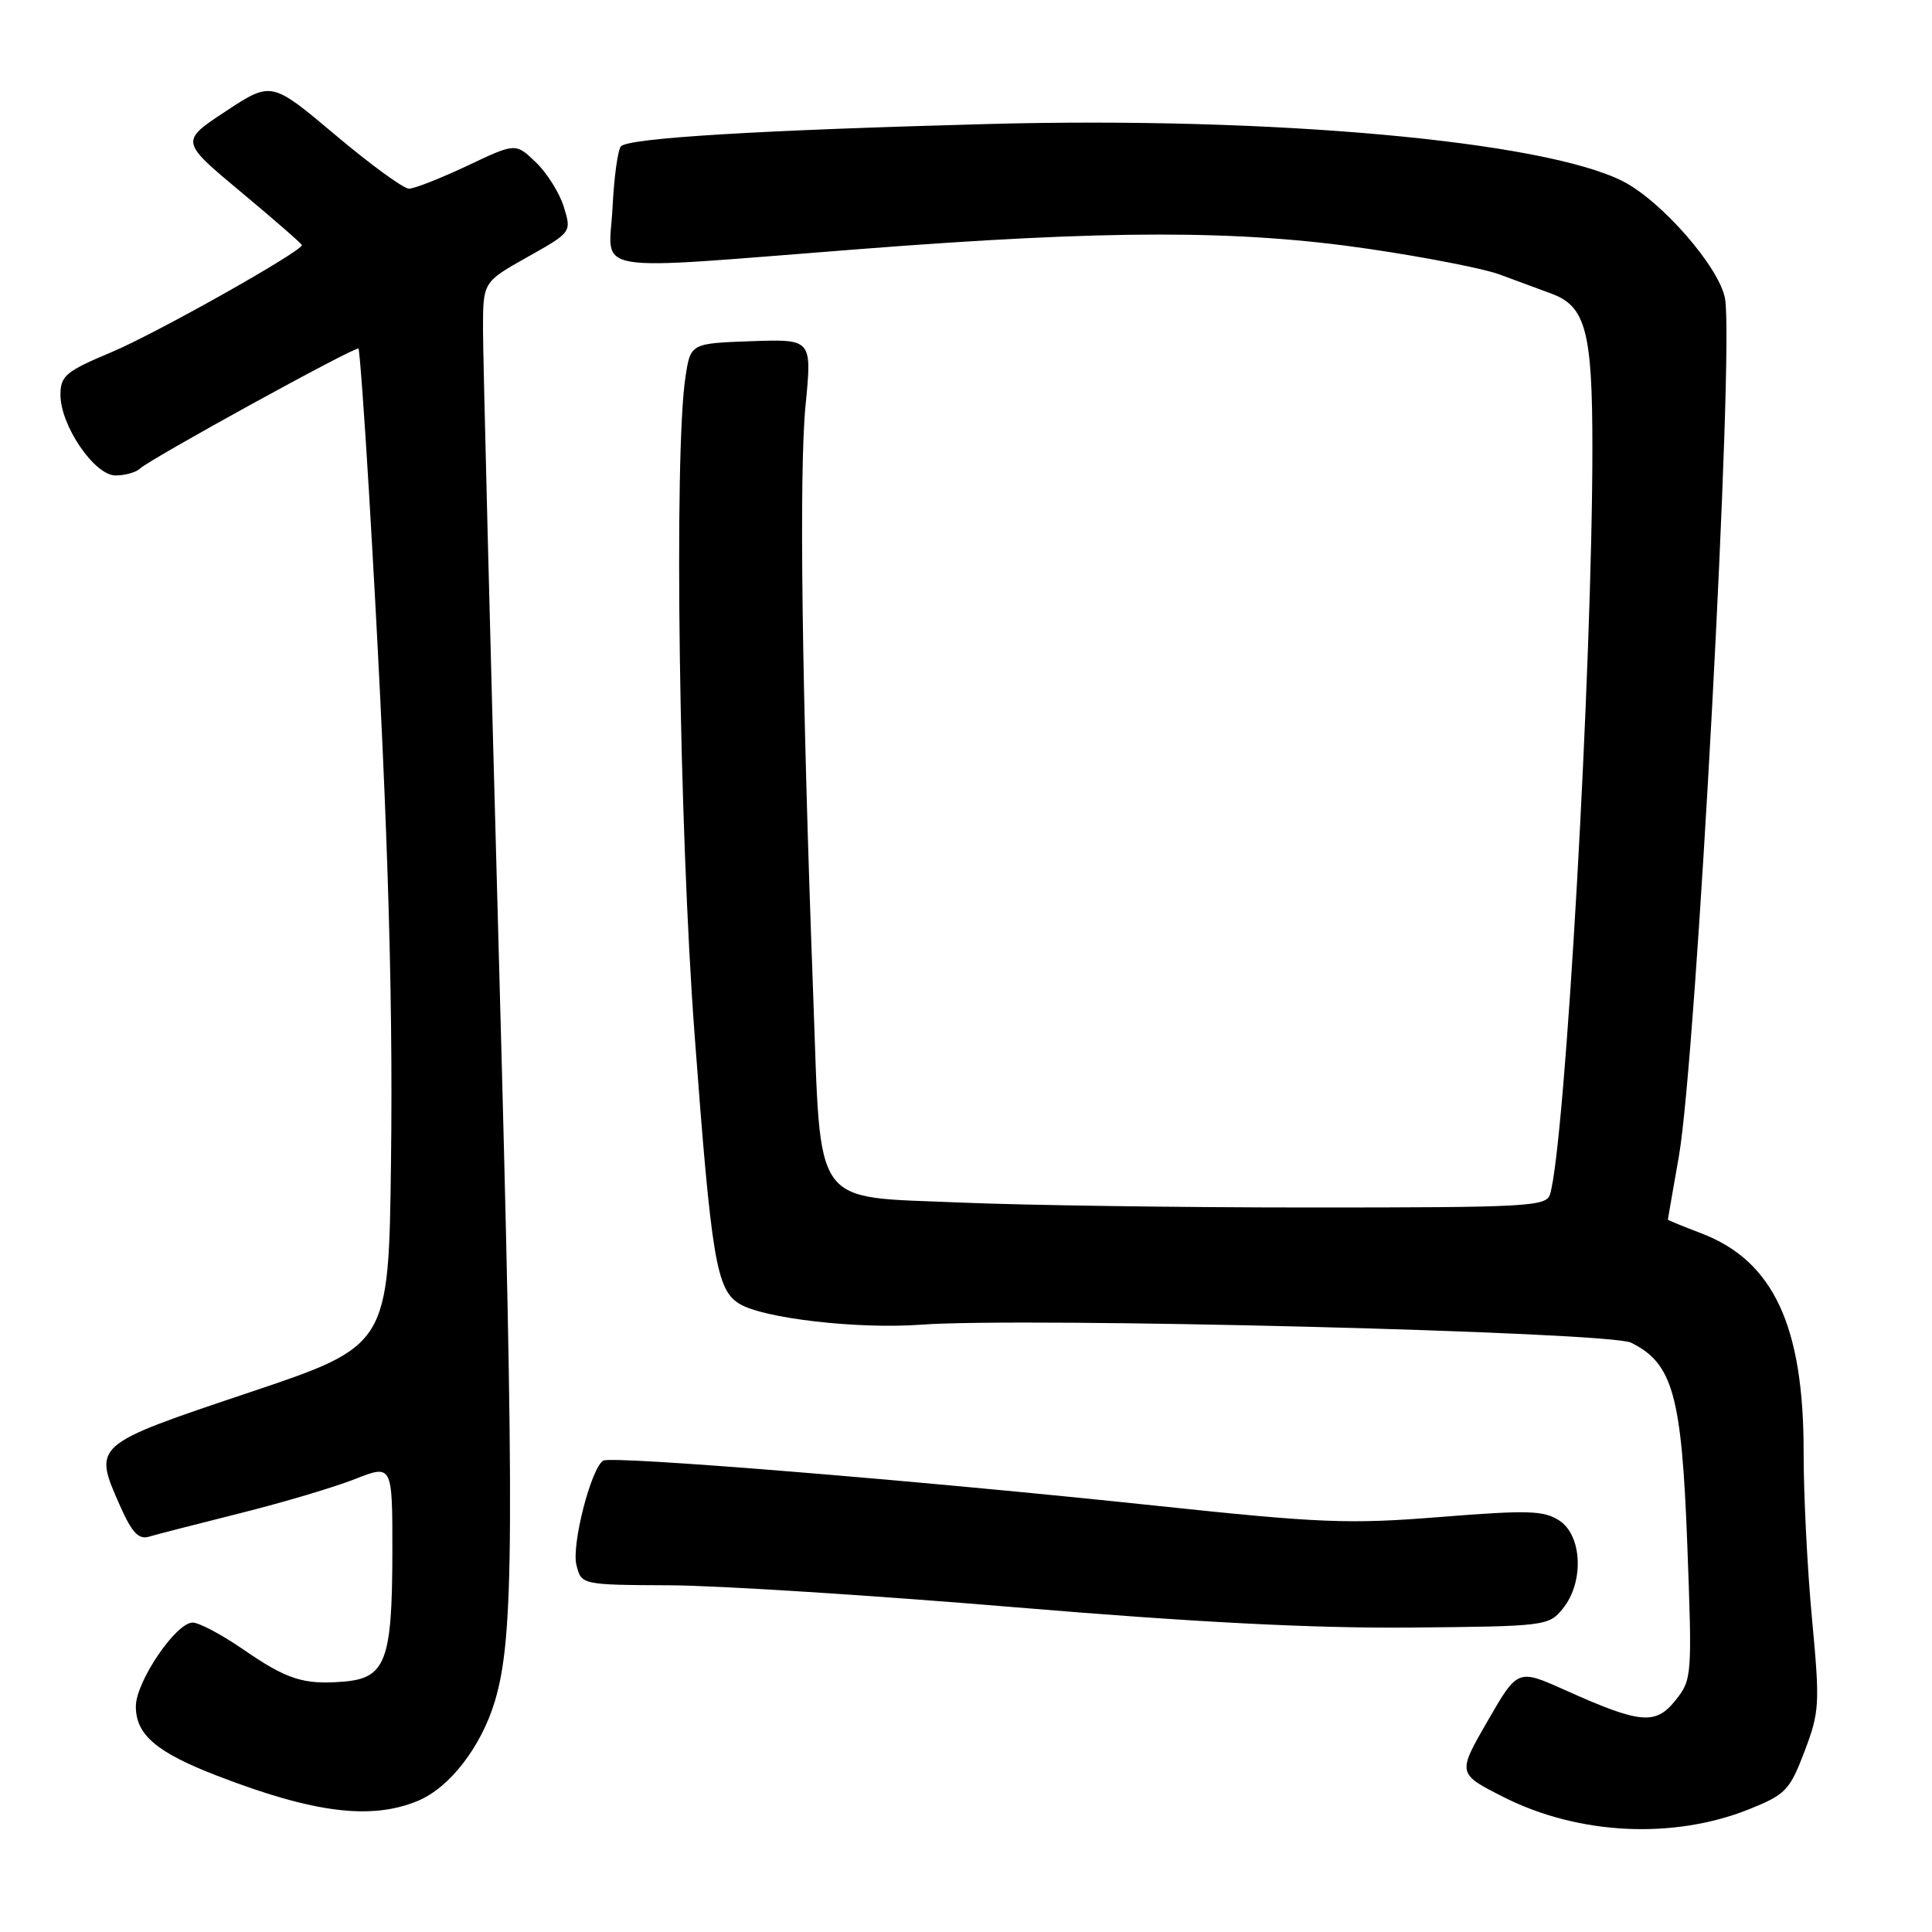 <?xml version="1.0" encoding="UTF-8" standalone="no"?>
<!DOCTYPE svg PUBLIC "-//W3C//DTD SVG 1.1//EN" "http://www.w3.org/Graphics/SVG/1.1/DTD/svg11.dtd" >
<svg xmlns="http://www.w3.org/2000/svg" xmlns:xlink="http://www.w3.org/1999/xlink" version="1.1" viewBox="0 0 256 256">
 <g >
 <path fill="currentColor"
d=" M 231.75 239.74 C 236.62 237.78 237.14 237.24 239.11 232.07 C 241.10 226.82 241.16 225.81 240.10 214.50 C 239.48 207.90 238.98 197.97 238.99 192.43 C 239.01 175.70 234.98 167.07 225.45 163.43 C 223.00 162.49 221.00 161.68 221.00 161.61 C 221.00 161.55 221.66 157.78 222.46 153.22 C 224.77 140.07 229.82 46.20 228.57 39.54 C 227.80 35.39 220.17 26.64 215.06 24.03 C 204.58 18.68 168.56 15.42 131.00 16.43 C 100.70 17.24 83.38 18.28 82.29 19.38 C 81.87 19.79 81.36 23.48 81.16 27.57 C 80.71 36.43 77.22 35.86 114.00 33.00 C 146.85 30.45 164.11 30.44 181.38 32.98 C 188.80 34.07 196.59 35.59 198.68 36.36 C 200.78 37.13 203.93 38.30 205.68 38.95 C 210.11 40.62 211.00 44.00 211.00 59.28 C 211.00 88.25 207.41 151.50 205.39 158.25 C 204.90 159.87 202.51 160.00 173.59 160.00 C 156.39 160.00 135.50 159.70 127.17 159.34 C 107.40 158.49 108.81 160.49 107.76 132.00 C 106.25 91.31 105.87 62.48 106.74 53.71 C 107.60 44.93 107.60 44.93 99.55 45.21 C 91.50 45.50 91.50 45.50 90.82 50.00 C 89.29 60.18 89.98 109.55 92.03 137.00 C 94.26 166.92 94.92 170.87 97.96 172.75 C 101.08 174.69 113.68 176.14 122.00 175.53 C 135.78 174.51 213.21 176.47 216.12 177.91 C 221.65 180.64 222.83 184.86 223.57 204.55 C 224.23 222.13 224.20 222.56 222.01 225.30 C 219.37 228.61 217.37 228.43 207.39 223.95 C 201.10 221.13 201.10 221.13 197.10 228.07 C 193.09 235.02 193.09 235.02 199.29 238.15 C 209.19 243.14 221.71 243.75 231.75 239.74 Z  M 55.40 238.61 C 59.60 236.85 63.75 231.47 65.57 225.43 C 68.12 216.95 68.20 203.24 66.09 126.25 C 64.94 84.31 64.00 47.16 64.00 43.68 C 64.00 37.37 64.00 37.37 69.87 34.07 C 75.74 30.77 75.74 30.77 74.71 27.42 C 74.15 25.58 72.48 22.92 71.00 21.50 C 68.32 18.93 68.32 18.93 61.91 21.97 C 58.38 23.63 54.91 25.00 54.19 25.00 C 53.47 25.00 49.08 21.80 44.43 17.88 C 35.97 10.76 35.97 10.76 29.92 14.74 C 23.87 18.72 23.87 18.72 31.93 25.44 C 36.37 29.14 40.00 32.31 40.00 32.48 C 40.00 33.31 20.62 44.22 14.76 46.67 C 8.75 49.19 8.02 49.80 8.01 52.27 C 7.99 56.37 12.51 63.00 15.31 63.00 C 16.57 63.00 18.03 62.59 18.55 62.09 C 19.92 60.79 47.16 45.82 47.50 46.19 C 47.65 46.36 48.27 54.83 48.88 65.00 C 51.28 105.49 52.11 130.60 51.81 153.91 C 51.50 178.31 51.50 178.31 33.00 184.52 C 12.22 191.50 12.32 191.41 15.91 199.54 C 17.47 203.06 18.37 204.03 19.73 203.62 C 20.70 203.33 26.12 201.94 31.77 200.52 C 37.42 199.11 44.28 197.07 47.02 195.99 C 52.00 194.03 52.00 194.03 51.99 205.76 C 51.97 220.04 51.09 222.36 45.57 222.82 C 40.21 223.26 38.05 222.57 32.16 218.51 C 29.35 216.58 26.37 215.00 25.53 215.00 C 23.31 215.00 18.00 222.84 18.00 226.11 C 18.00 229.87 20.73 232.19 28.78 235.30 C 41.61 240.25 49.20 241.20 55.40 238.61 Z  M 207.09 213.14 C 209.91 209.66 209.66 203.48 206.63 201.49 C 204.56 200.14 202.51 200.08 190.82 201.01 C 178.69 201.98 175.02 201.83 152.94 199.49 C 121.66 196.17 81.03 192.86 79.93 193.54 C 78.32 194.54 75.71 204.70 76.38 207.37 C 77.04 210.00 77.04 210.00 88.77 210.06 C 95.22 210.09 115.80 211.40 134.50 212.97 C 158.25 214.96 174.03 215.77 186.84 215.66 C 204.82 215.50 205.22 215.45 207.09 213.14 Z "/>
</g>
</svg>